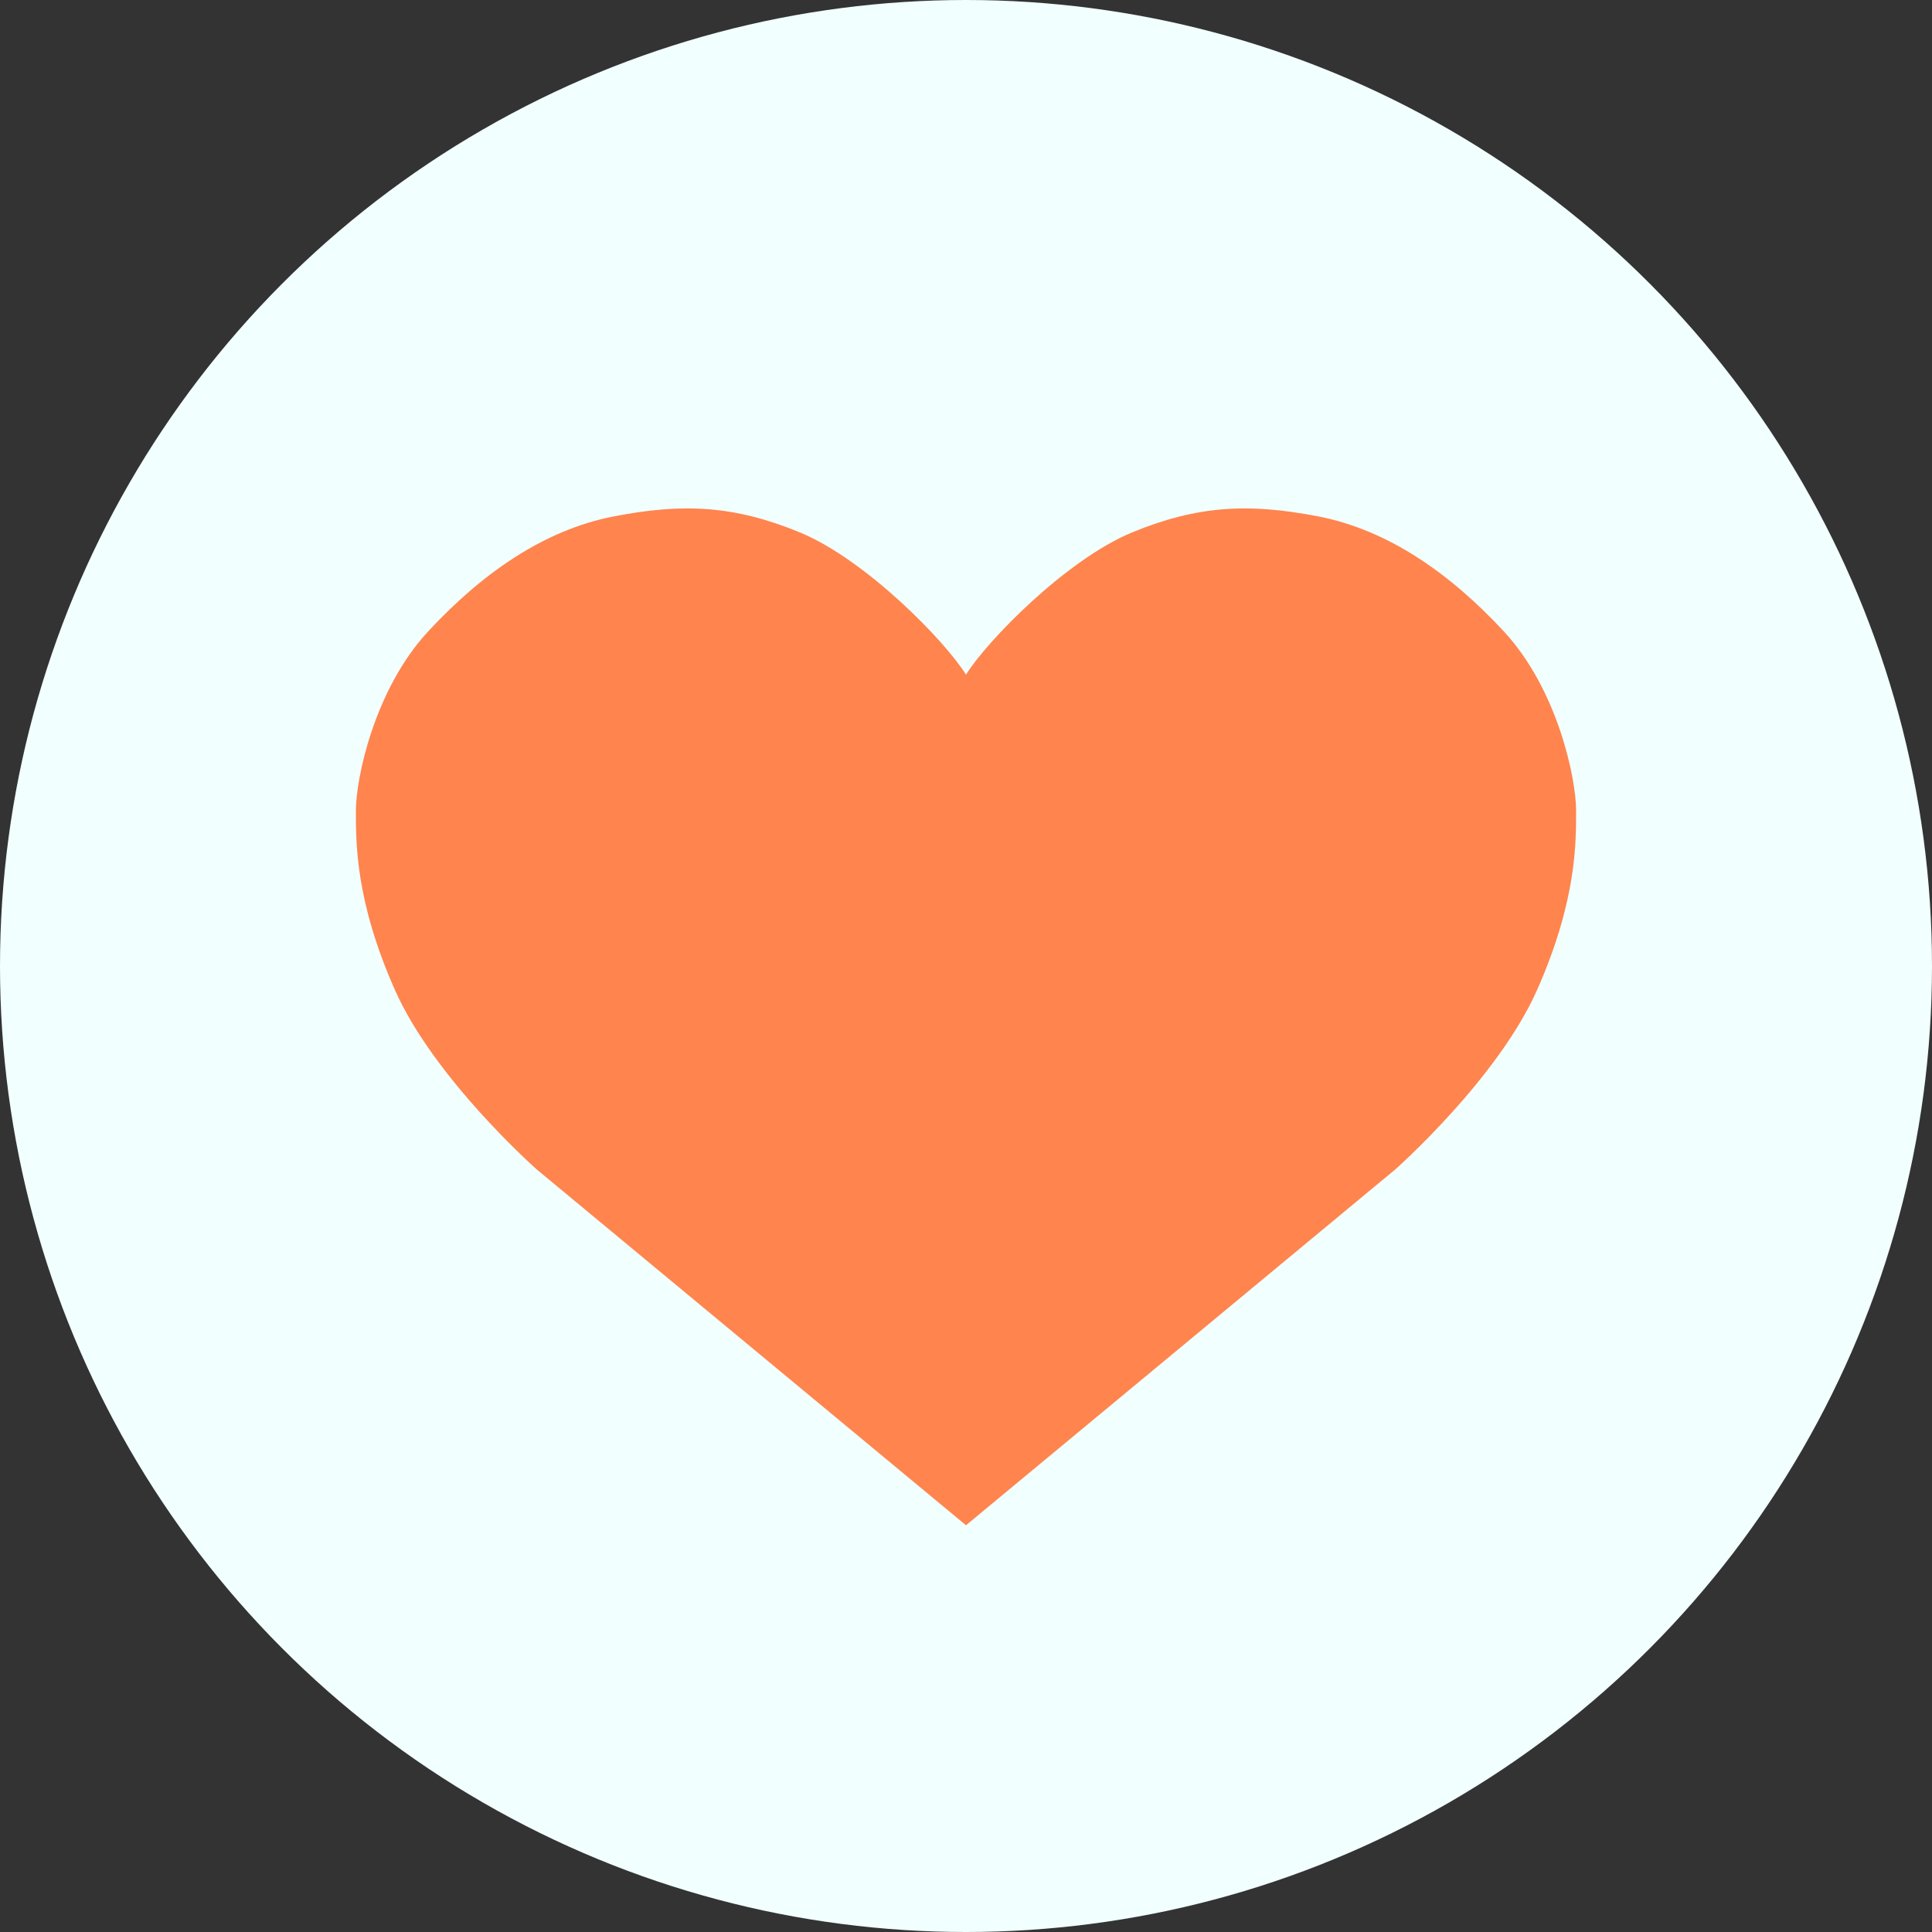 <?xml version="1.0" encoding="UTF-8"?>
<svg width="19px" height="19px" viewBox="0 0 19 19" version="1.1" xmlns="http://www.w3.org/2000/svg" xmlns:xlink="http://www.w3.org/1999/xlink" style="background: #03DAC4;">
    <rect x="0" y="0" width="19" height="19" fill="#333333" stroke="none"/>
    <!-- Generator: Sketch 61.2 (89653) - https://sketch.com -->
    <title>Icon / Reactions / Heart [Active]@3x</title>
    <desc>Created with Sketch.</desc>
    <g id="Icon-/-Reactions-/-Heart-[Active]" stroke="none" stroke-width="1" fill="none" fill-rule="evenodd">
        <circle id="Oval" fill="#F1FFFE" cx="9.5" cy="9.5" r="9.5"></circle>
        <path d="M9.5,6.635 C9.706,6.303 10.485,5.505 11.131,5.237 C11.778,4.97 12.282,4.946 12.967,5.079 C13.652,5.213 14.259,5.638 14.789,6.209 C15.319,6.781 15.5,7.656 15.5,7.972 C15.5,8.288 15.505,8.859 15.116,9.736 C14.727,10.613 13.72,11.502 13.72,11.502 C13.72,11.502 9.5,15 9.5,15 L5.28,11.502 C5.28,11.502 4.273,10.613 3.884,9.736 C3.495,8.859 3.5,8.288 3.5,7.972 C3.5,7.656 3.681,6.781 4.211,6.209 C4.741,5.638 5.348,5.213 6.033,5.079 C6.718,4.946 7.222,4.97 7.869,5.237 C8.515,5.505 9.294,6.303 9.5,6.635 Z" id="Stroke-1" fill="#FF844E"></path>
    </g>
</svg>